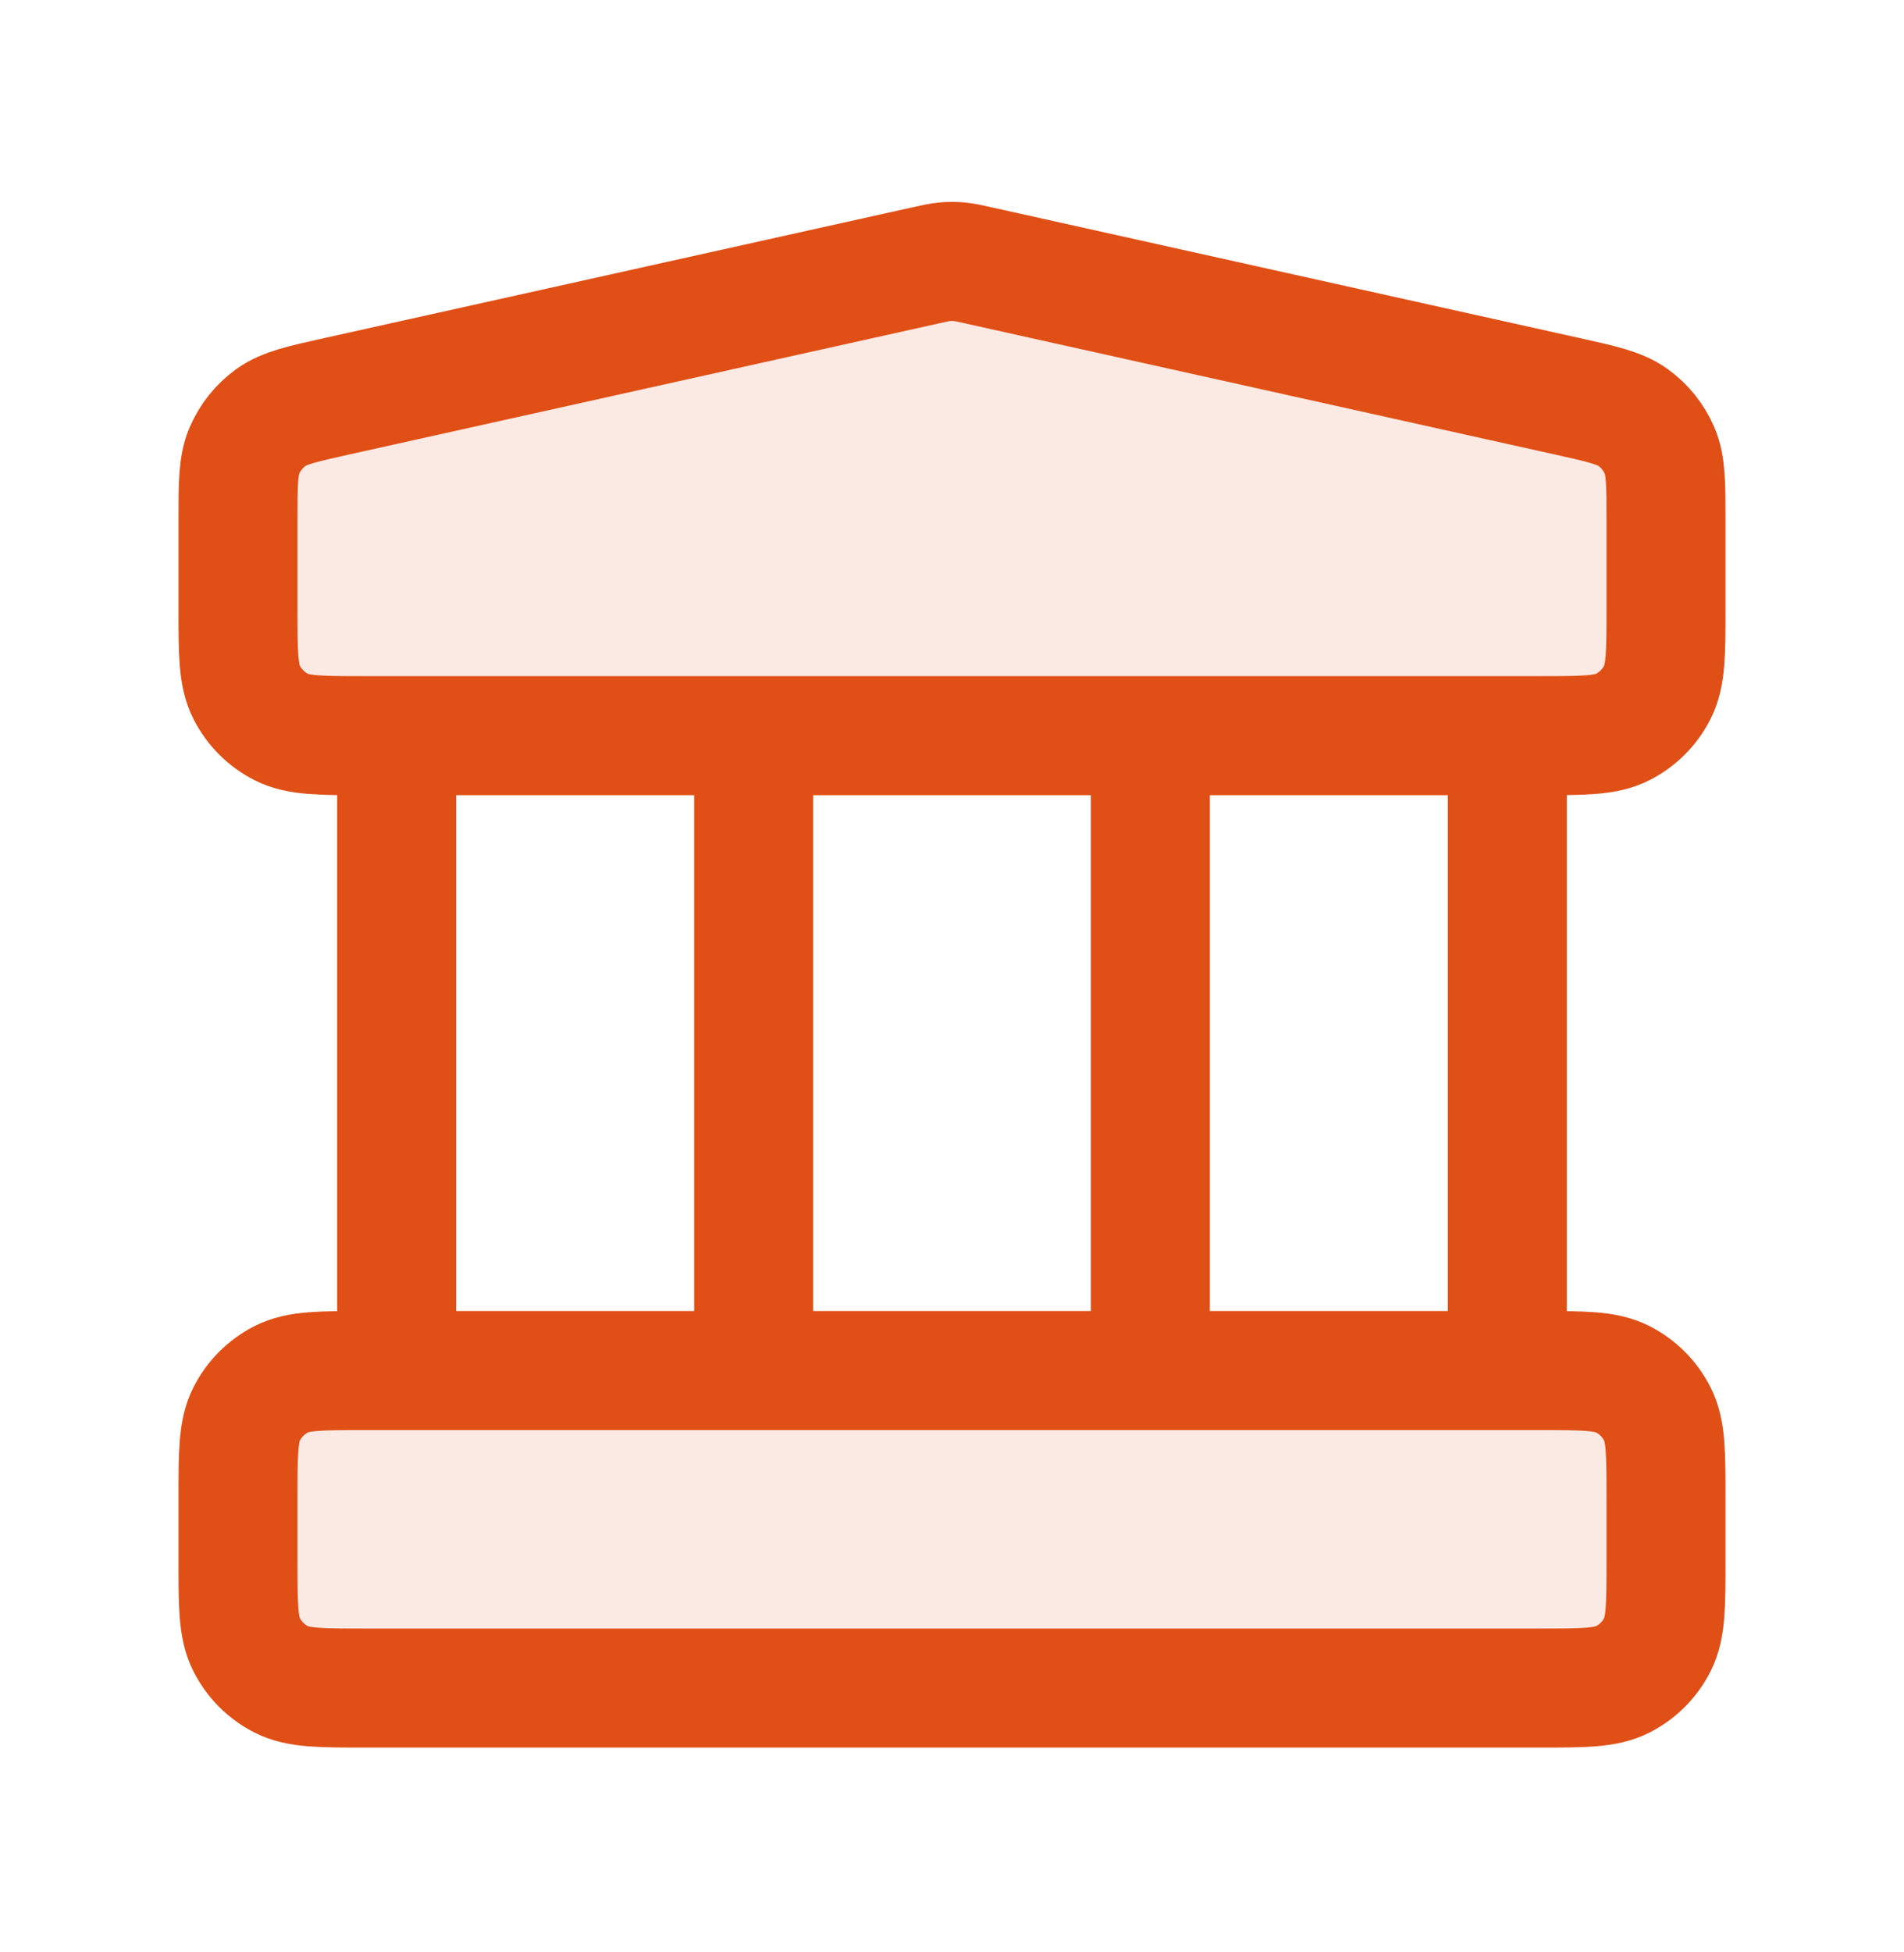 <svg width="40" height="41" viewBox="0 0 40 41" fill="none" xmlns="http://www.w3.org/2000/svg">
<g opacity="0.12">
<path d="M32.333 35.449C33.267 35.449 33.733 35.449 34.09 35.268C34.404 35.108 34.659 34.853 34.818 34.539C35 34.183 35 33.716 35 32.782V31.449C35 30.516 35 30.049 34.818 29.693C34.659 29.379 34.404 29.124 34.09 28.964C33.733 28.782 33.267 28.782 32.333 28.782L7.667 28.782C6.733 28.782 6.267 28.782 5.91 28.964C5.596 29.124 5.341 29.379 5.182 29.693C5 30.049 5 30.516 5 31.449L5 32.782C5 33.716 5 34.183 5.182 34.539C5.341 34.853 5.596 35.108 5.91 35.268C6.267 35.449 6.733 35.449 7.667 35.449L32.333 35.449Z" fill="#E04F16"/>
<path d="M32.333 15.449C33.267 15.449 33.733 15.449 34.09 15.268C34.404 15.108 34.659 14.853 34.818 14.539C35 14.183 35 13.716 35 12.783V10.922C35 10.158 35 9.777 34.865 9.462C34.745 9.184 34.553 8.944 34.308 8.767C34.029 8.567 33.657 8.484 32.912 8.319L20.578 5.578C20.363 5.53 20.255 5.506 20.146 5.496C20.049 5.488 19.951 5.488 19.854 5.496C19.745 5.506 19.637 5.53 19.422 5.578L7.088 8.319C6.343 8.484 5.971 8.567 5.692 8.767C5.447 8.944 5.255 9.184 5.135 9.462C5 9.777 5 10.158 5 10.922L5 12.783C5 13.716 5 14.183 5.182 14.539C5.341 14.853 5.596 15.108 5.91 15.268C6.267 15.449 6.733 15.449 7.667 15.449H32.333Z" fill="#E04F16"/>
</g>
<path d="M8.333 15.449V28.782M15.833 15.449V28.782M24.167 15.449V28.782M31.667 15.449V28.782M5 31.449L5 32.782C5 33.716 5 34.183 5.182 34.539C5.341 34.853 5.596 35.108 5.91 35.268C6.267 35.449 6.733 35.449 7.667 35.449H32.333C33.267 35.449 33.733 35.449 34.09 35.268C34.404 35.108 34.659 34.853 34.818 34.539C35 34.183 35 33.716 35 32.782V31.449C35 30.516 35 30.049 34.818 29.693C34.659 29.379 34.404 29.124 34.09 28.964C33.733 28.782 33.267 28.782 32.333 28.782H7.667C6.733 28.782 6.267 28.782 5.91 28.964C5.596 29.124 5.341 29.379 5.182 29.693C5 30.049 5 30.516 5 31.449ZM19.422 5.578L7.088 8.319C6.343 8.484 5.971 8.567 5.692 8.767C5.447 8.944 5.255 9.184 5.135 9.462C5 9.777 5 10.158 5 10.922L5 12.783C5 13.716 5 14.183 5.182 14.539C5.341 14.853 5.596 15.108 5.91 15.268C6.267 15.449 6.733 15.449 7.667 15.449H32.333C33.267 15.449 33.733 15.449 34.09 15.268C34.404 15.108 34.659 14.853 34.818 14.539C35 14.183 35 13.716 35 12.783V10.922C35 10.158 35 9.777 34.865 9.462C34.745 9.184 34.553 8.944 34.308 8.767C34.029 8.567 33.657 8.484 32.912 8.319L20.578 5.578C20.363 5.53 20.255 5.506 20.146 5.496C20.049 5.488 19.951 5.488 19.854 5.496C19.745 5.506 19.637 5.53 19.422 5.578Z" stroke="#E04F16" stroke-width="2.5" stroke-linecap="round" stroke-linejoin="round"/>
</svg>
